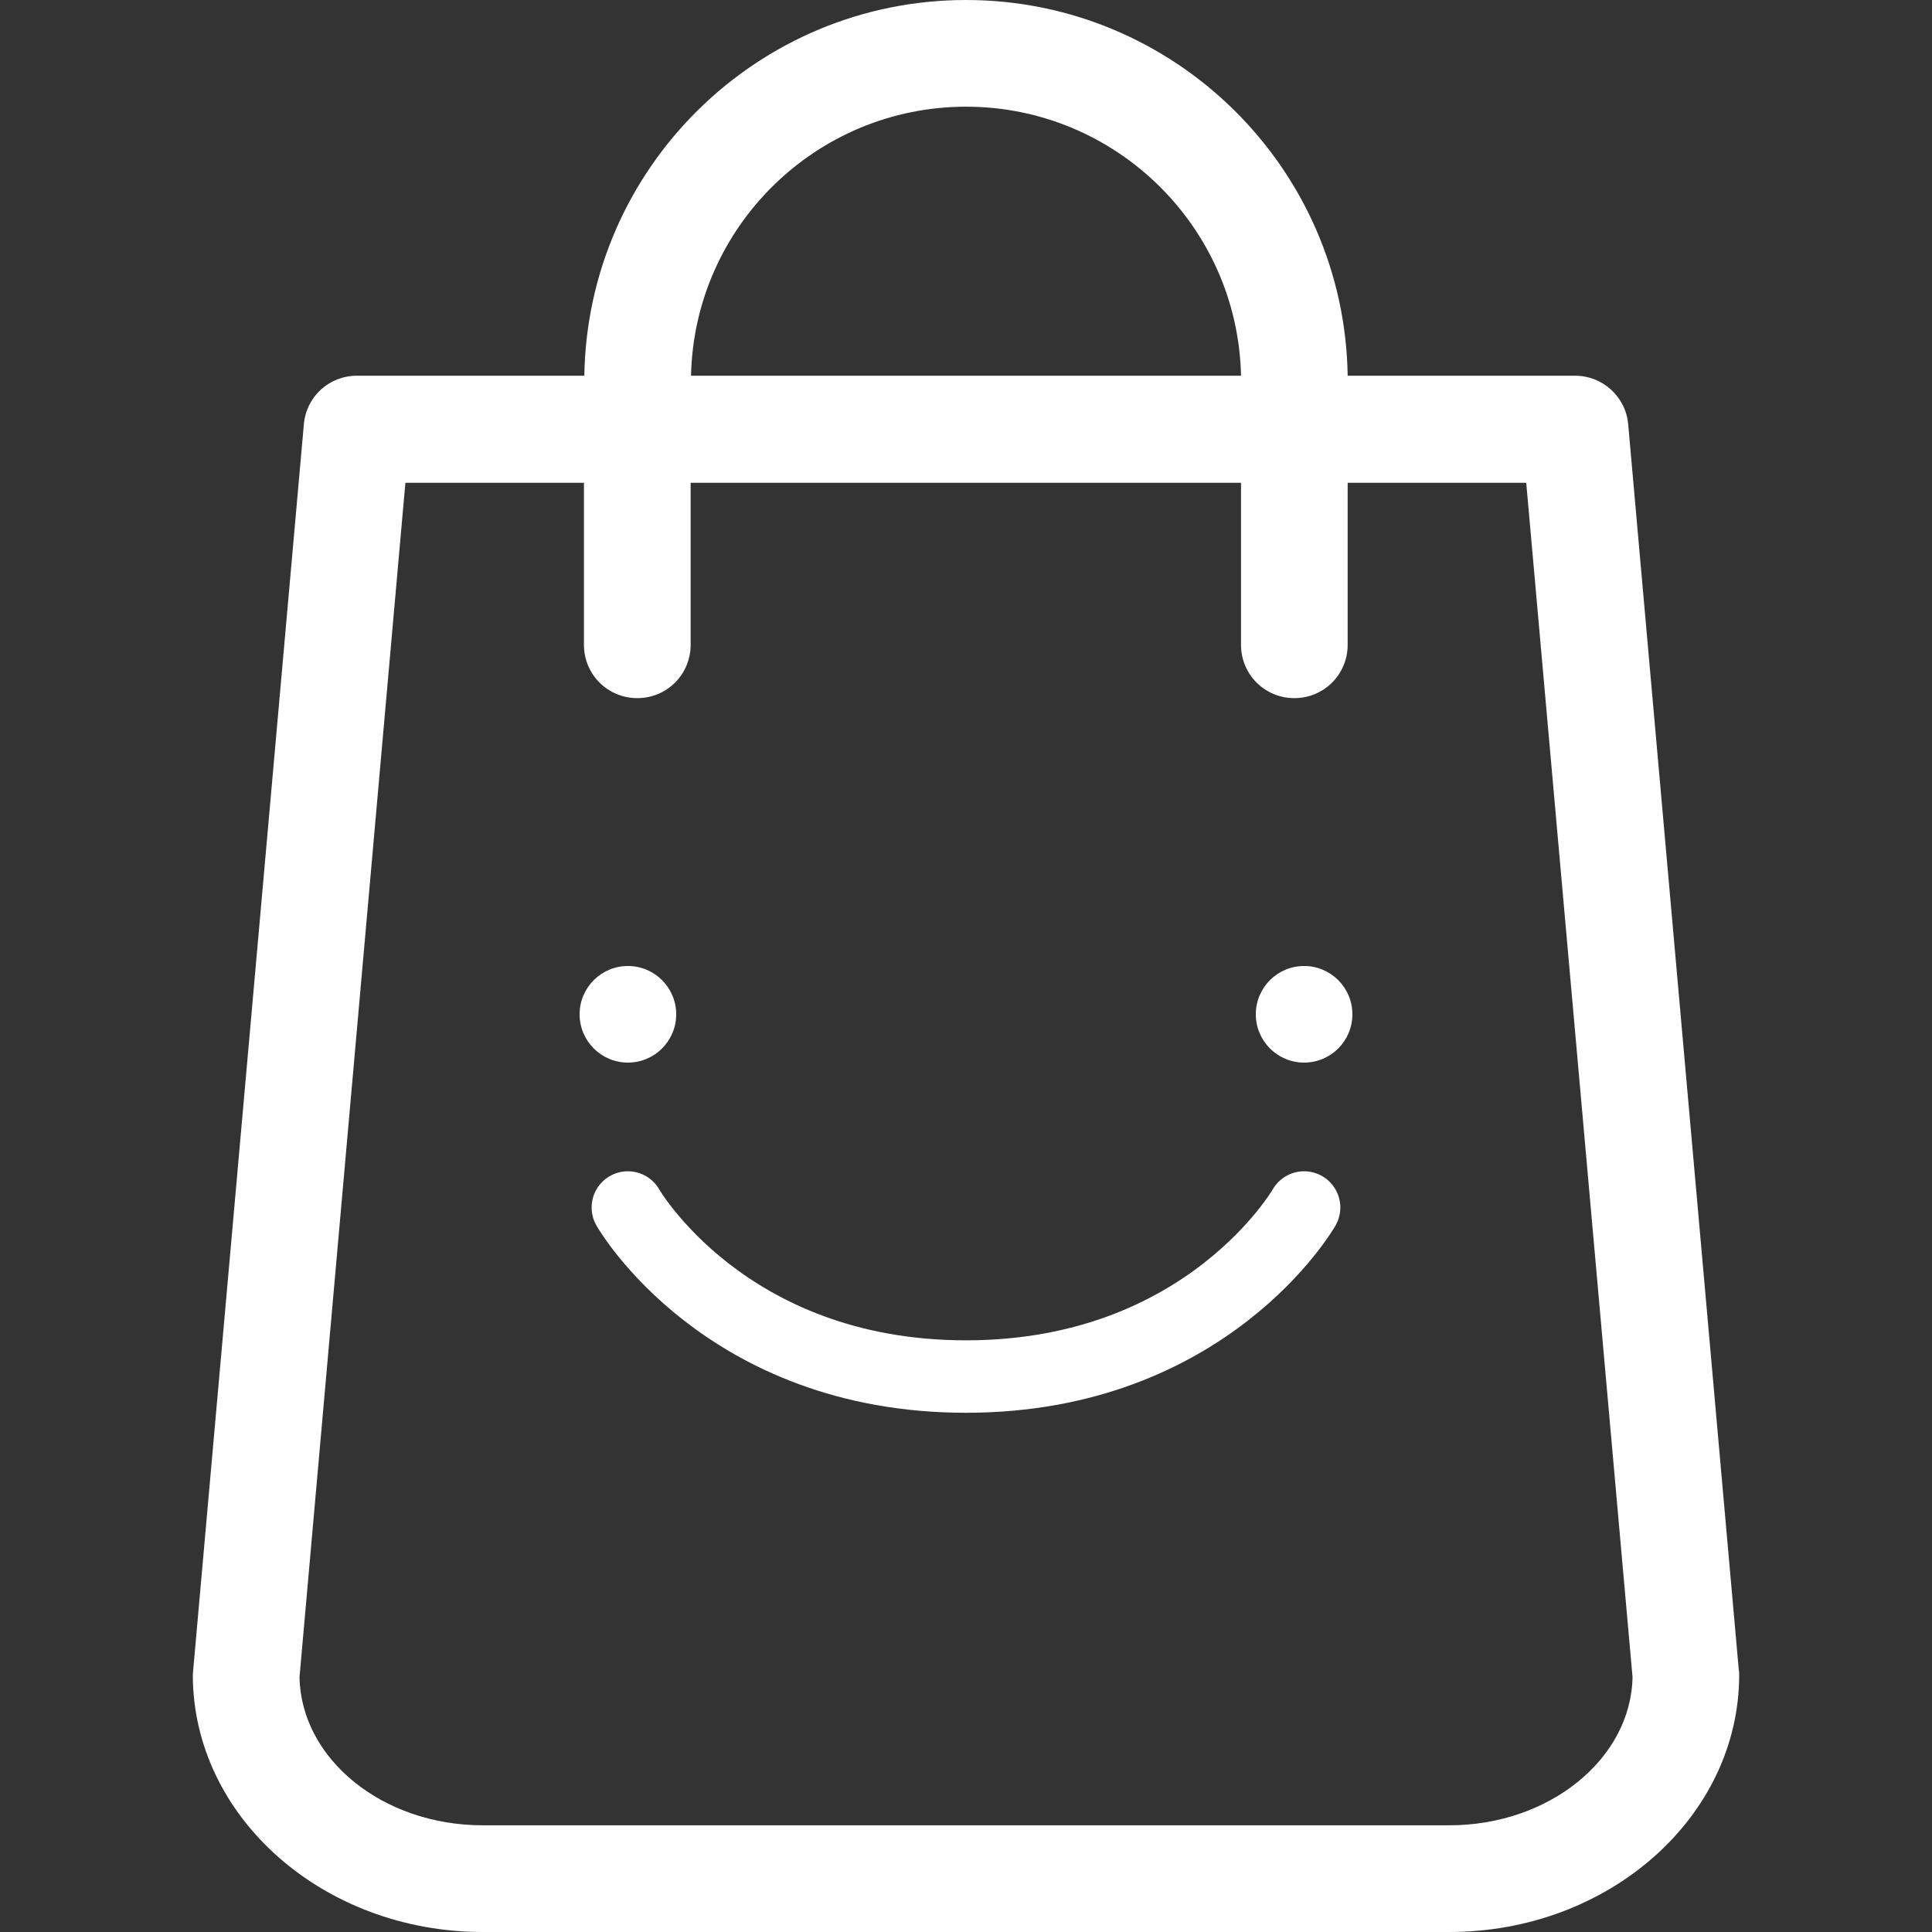 <svg width="40" height="40" viewBox="0 0 40 40" fill="none" xmlns="http://www.w3.org/2000/svg">
<rect x="0" y="0" width="40" height="40" fill="#333333" stroke="none"/>
<path d="M36 34.577L33.71 8.785C33.661 8.213 33.178 7.779 32.614 7.779H27.902C27.837 3.476 24.319 0 20 0C15.681 0 12.164 3.476 12.098 7.779H7.387C6.814 7.779 6.34 8.213 6.291 8.785L4 34.577C4 34.609 3.992 34.642 3.992 34.675C3.992 37.611 6.683 40 9.996 40H30.005C33.317 40 36.008 37.611 36.008 34.675C36.008 34.642 36.008 34.609 36 34.577ZM20 2.209C23.101 2.209 25.628 4.695 25.694 7.779H14.307C14.373 4.695 16.9 2.209 20 2.209ZM30.005 37.791H9.996C7.919 37.791 6.234 36.417 6.201 34.724L8.393 9.996H12.09V13.35C12.09 13.963 12.581 14.454 13.195 14.454C13.808 14.454 14.299 13.963 14.299 13.35V9.996H25.694V13.35C25.694 13.963 26.184 14.454 26.798 14.454C27.411 14.454 27.902 13.963 27.902 13.35V9.996H31.599L33.8 34.724C33.767 36.417 32.074 37.791 30.005 37.791Z" fill="white"/>
<circle cx="13" cy="21" r="1" fill="white"/>
<circle cx="27" cy="21" r="1" fill="white"/>
<path d="M12.999 25C12.999 25 14.999 28.5 20 28.5C25 28.5 27 25 27 25" stroke="white" stroke-width="1.5" stroke-linecap="round"/>
</svg>
